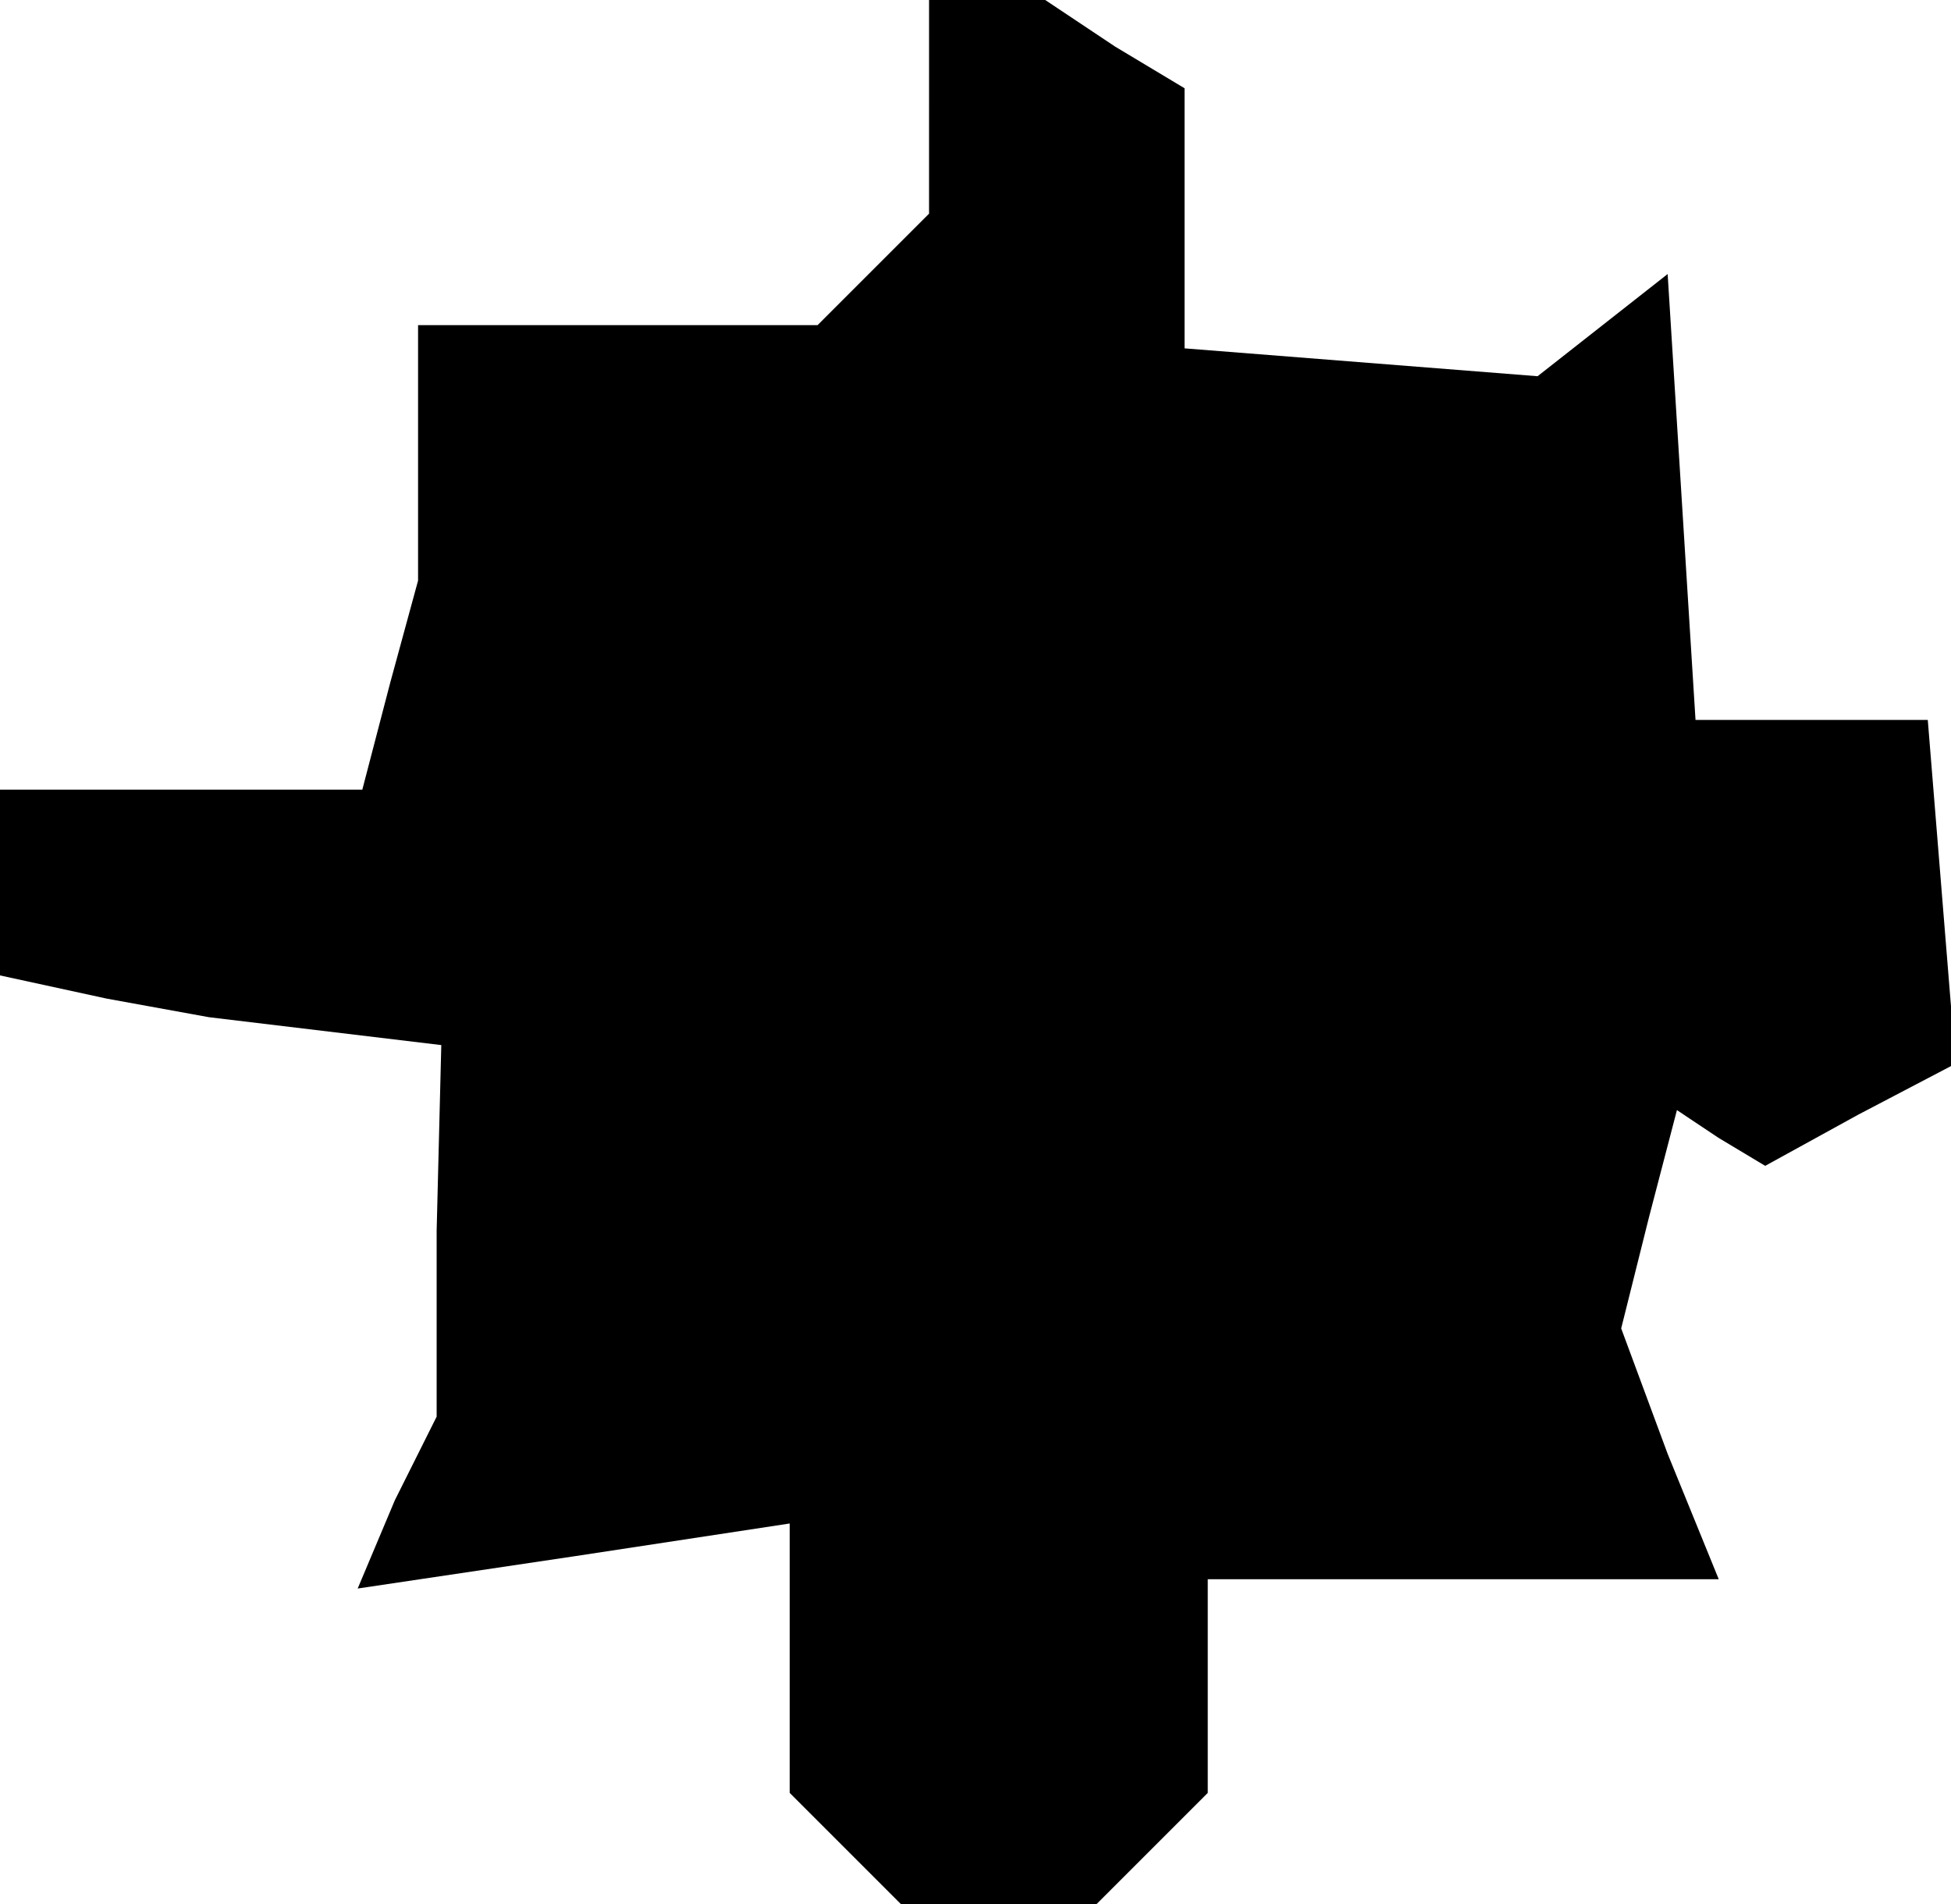<?xml version="1.0" standalone="no"?>
<!DOCTYPE svg PUBLIC "-//W3C//DTD SVG 20010904//EN"
 "http://www.w3.org/TR/2001/REC-SVG-20010904/DTD/svg10.dtd">
<svg version="1.0" xmlns="http://www.w3.org/2000/svg"
 width="42pt" height="41pt" viewBox="0 0 42 41"
 preserveAspectRatio="xMidYMid meet">
<g transform="translate(0,41) scale(0.1,-0.1)"
fill="#000000" stroke="none">
<path d="M200 387 l0 -23 -12 -12 -12 -12 -43 0 -43 0 0 -27 0 -28 -6 -22 -6
-23 -39 0 -39 0 0 -20 0 -20 23 -5 22 -4 25 -3 25 -3 -1 -40 0 -40 -9 -18 -8
-19 47 7 46 7 0 -29 0 -29 12 -12 12 -12 21 0 21 0 12 12 12 12 0 23 0 23 55
0 55 0 -11 27 -10 27 6 24 6 23 9 -6 10 -6 20 11 21 11 -3 37 -3 37 -25 0 -25
0 -3 48 -3 48 -14 -11 -14 -11 -38 3 -38 3 0 28 0 28 -15 9 -15 10 -12 0 -13
0 0 -23z"/>
</g>
</svg>
